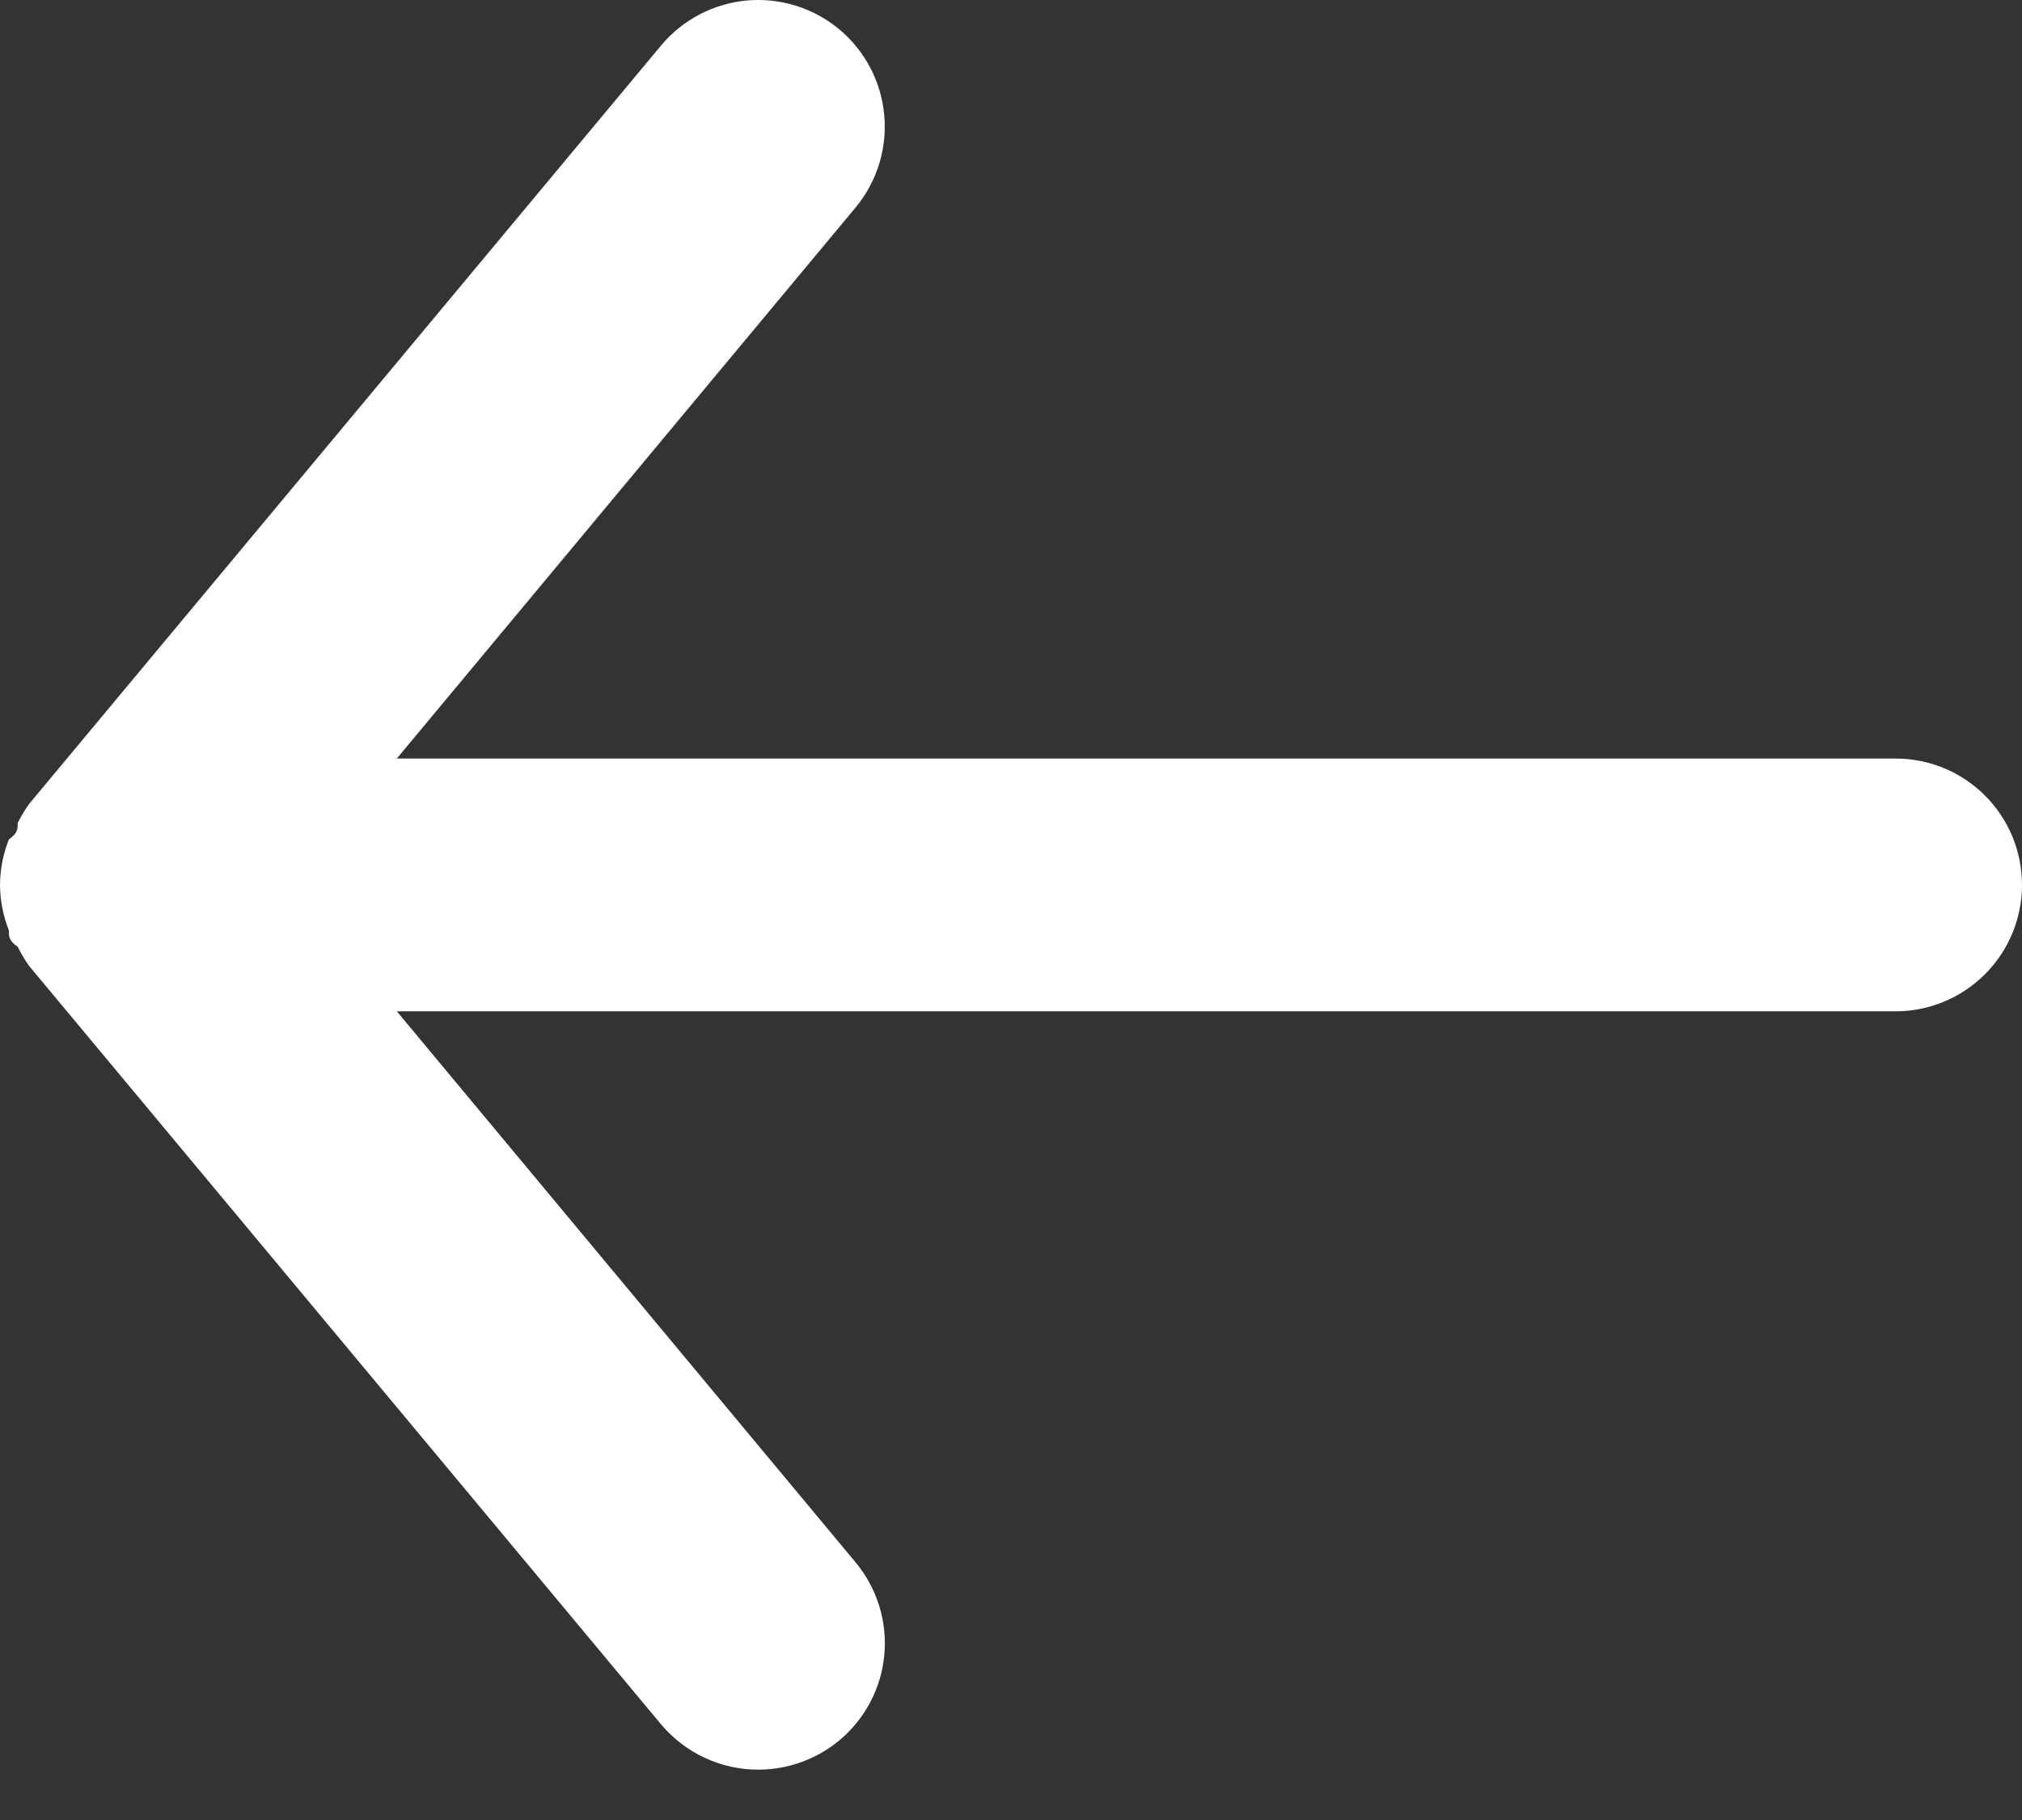 <svg width="20" height="18" viewBox="0 0 20 18" fill="none" xmlns="http://www.w3.org/2000/svg">
<rect x="0" y="0" width="20" height="18" fill="#333333" stroke="none"/>
<path d="M18.75 7.502H3.925L8.463 2.052C8.675 1.796 8.777 1.467 8.746 1.137C8.716 0.806 8.555 0.501 8.3 0.289C8.045 0.077 7.716 -0.025 7.385 0.005C7.055 0.036 6.75 0.196 6.537 0.452L0.287 7.952C0.245 8.011 0.208 8.074 0.175 8.139C0.175 8.202 0.175 8.239 0.088 8.302C0.031 8.445 0.001 8.597 0 8.752C0.001 8.906 0.031 9.058 0.088 9.202C0.088 9.264 0.087 9.302 0.175 9.364C0.208 9.429 0.245 9.492 0.287 9.552L6.537 17.052C6.655 17.193 6.802 17.306 6.969 17.384C7.135 17.462 7.316 17.502 7.5 17.502C7.792 17.502 8.075 17.4 8.3 17.214C8.427 17.109 8.531 16.98 8.608 16.835C8.685 16.689 8.732 16.53 8.747 16.366C8.762 16.203 8.745 16.038 8.696 15.881C8.647 15.724 8.568 15.578 8.463 15.452L3.925 10.002H18.75C19.081 10.002 19.399 9.87 19.634 9.635C19.868 9.401 20 9.083 20 8.752C20 8.42 19.868 8.102 19.634 7.868C19.399 7.633 19.081 7.502 18.75 7.502Z" fill="white"/>
</svg>
